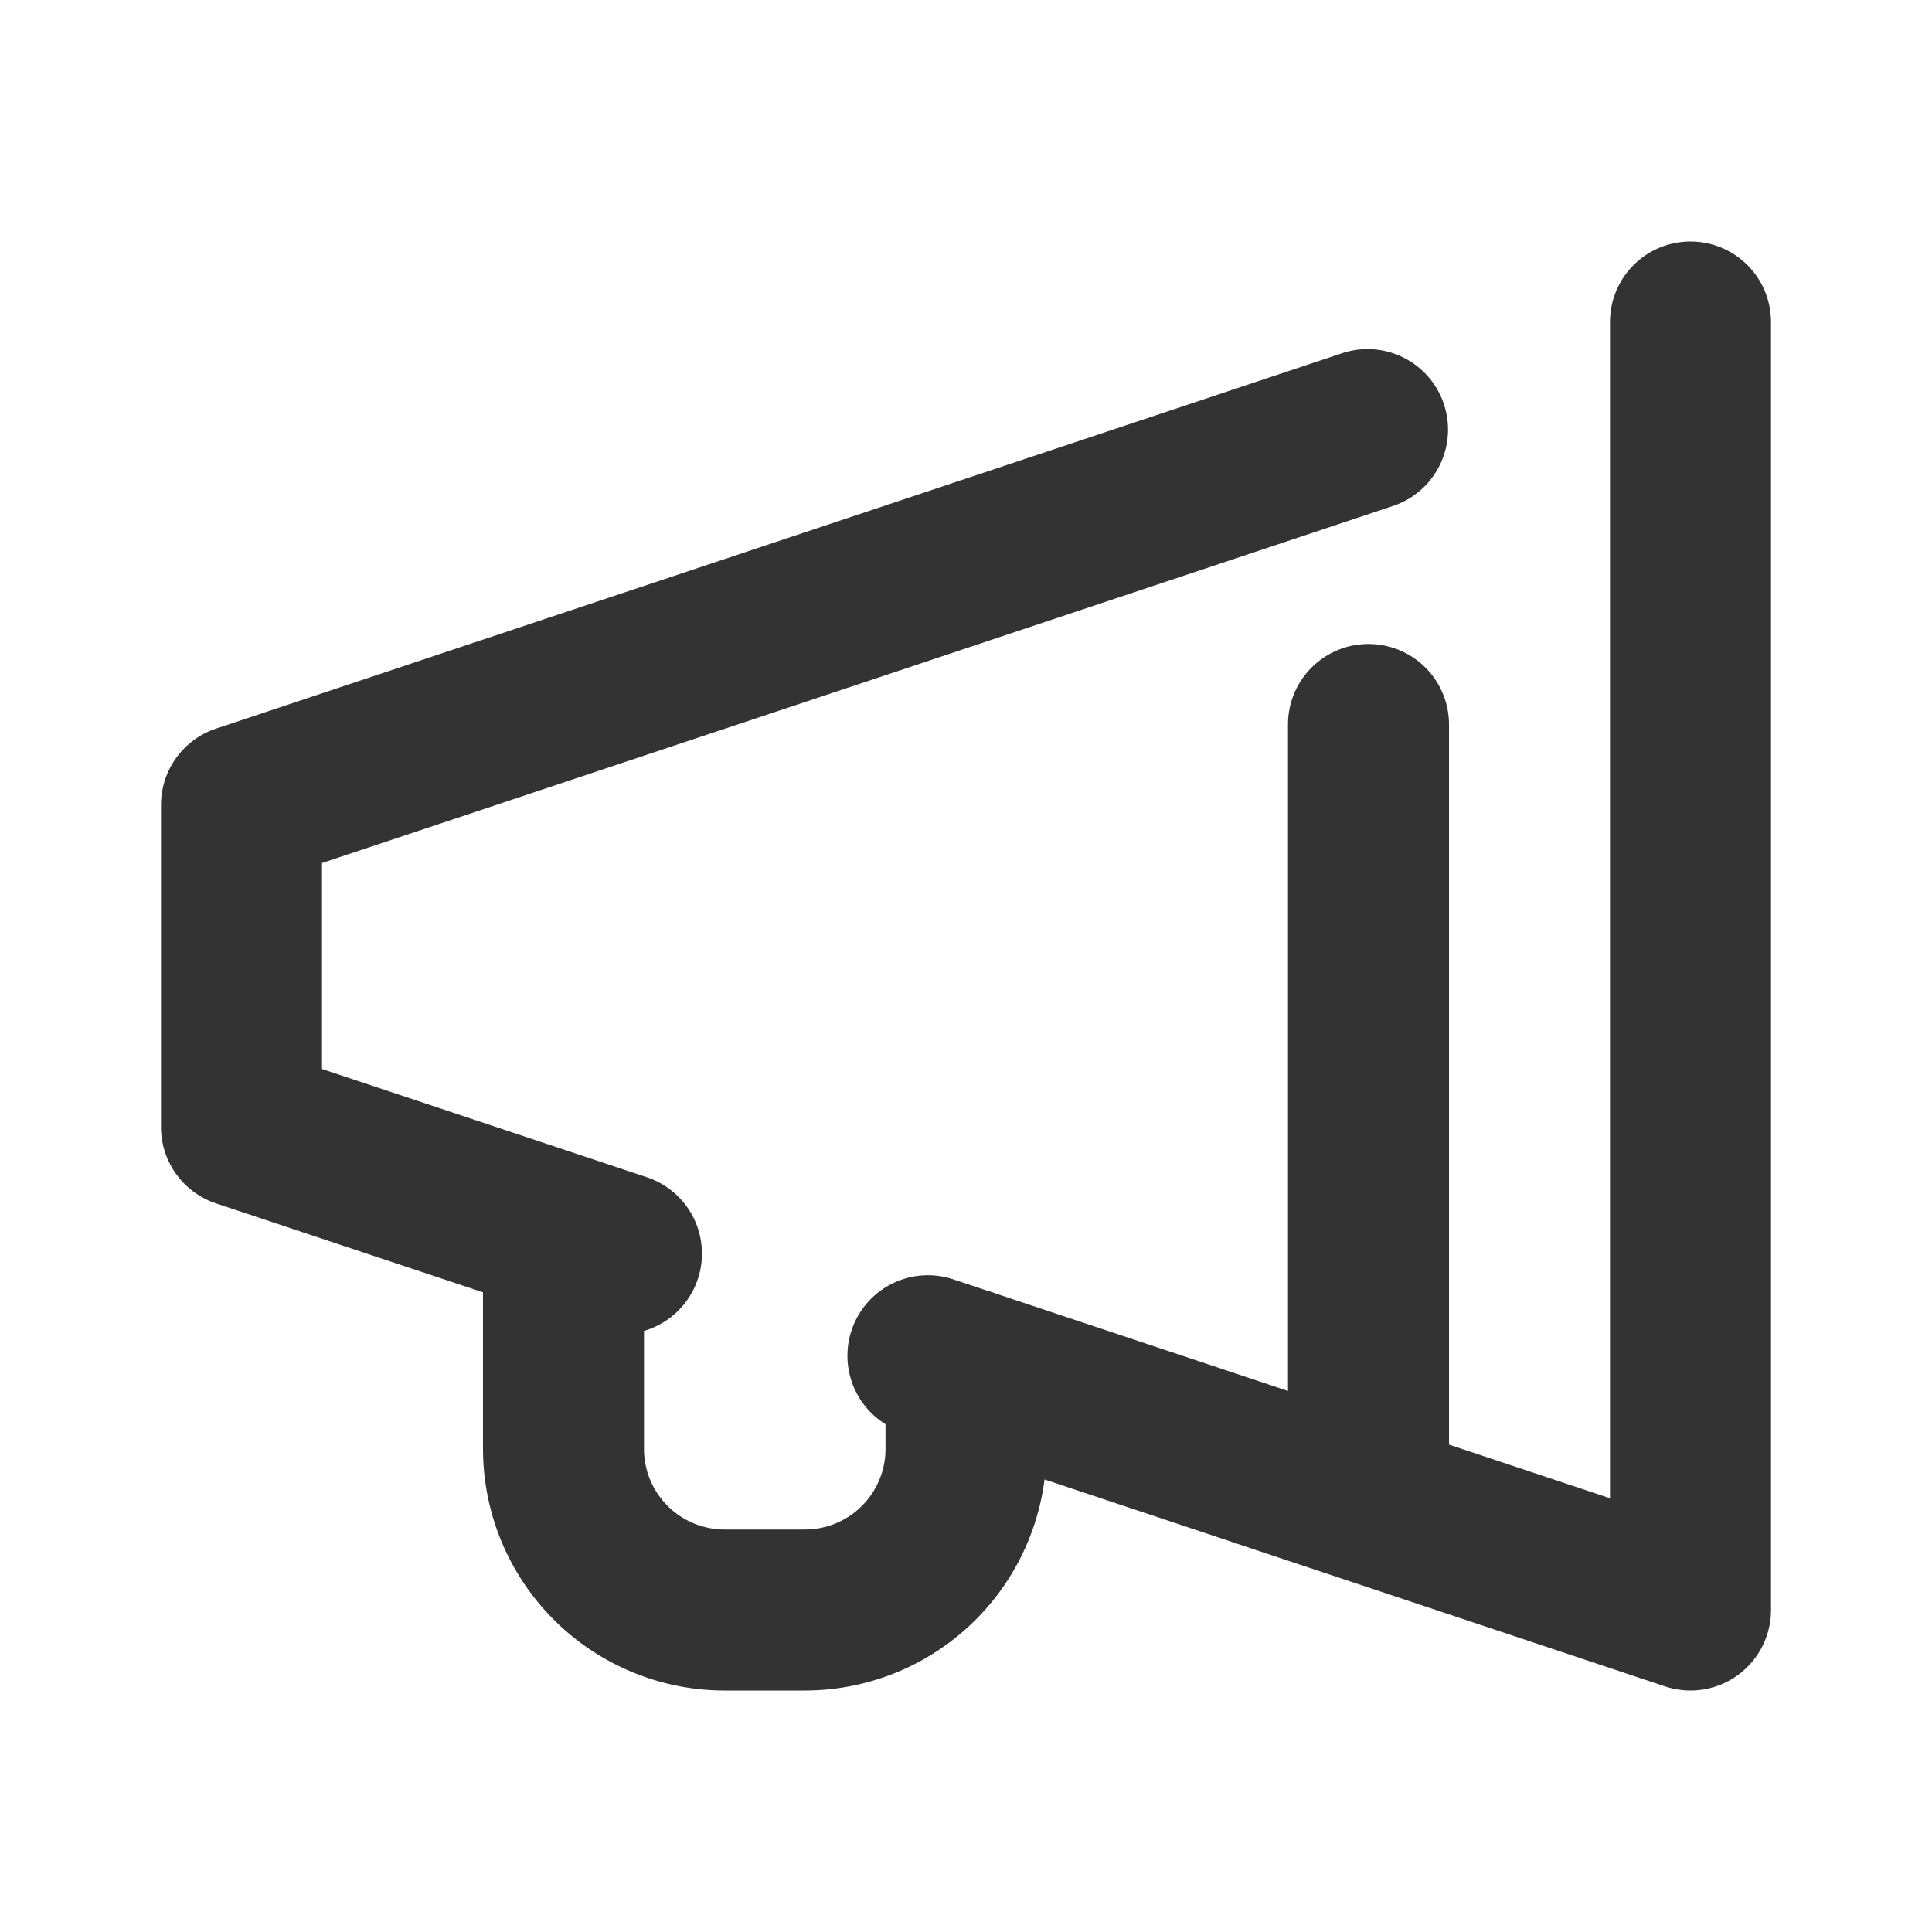 <svg id="_006_DEVICES" data-name="006_DEVICES" xmlns="http://www.w3.org/2000/svg" width="24" height="24" viewBox="0 0 24 24"><title>006_050</title><path d="M21,21a1.008,1.008,0,0,1-.316-.051l-9.486-3.163a1,1,0,0,1,.633-1.897L20,18.612V4a1,1,0,0,1,2,0V20a1,1,0,0,1-1,1ZM7.719,16.573a.998.998,0,0,1-.316-.052L2.684,14.949A1,1,0,0,1,2,14V10a1,1,0,0,1,.684-.949l14-4.667a1,1,0,0,1,.633,1.897L4,10.721V13.279L8.035,14.624a1,1,0,0,1-.316,1.949Z" style="fill:#333"/><path d="M10,21H9a3.003,3.003,0,0,1-3-3V16a1,1,0,0,1,2,0v2a1.001,1.001,0,0,0,1,1h1a1.001,1.001,0,0,0,1-1V17a1,1,0,0,1,2,0v1A3.003,3.003,0,0,1,10,21Z" style="fill:#333"/><path d="M17,18.938a1.0 1,0,0,1-1-1V9a1,1,0,0,1,2,0v8.938A1.0 1,0,0,1,17,18.938Z" style="fill:#333"/></svg>
